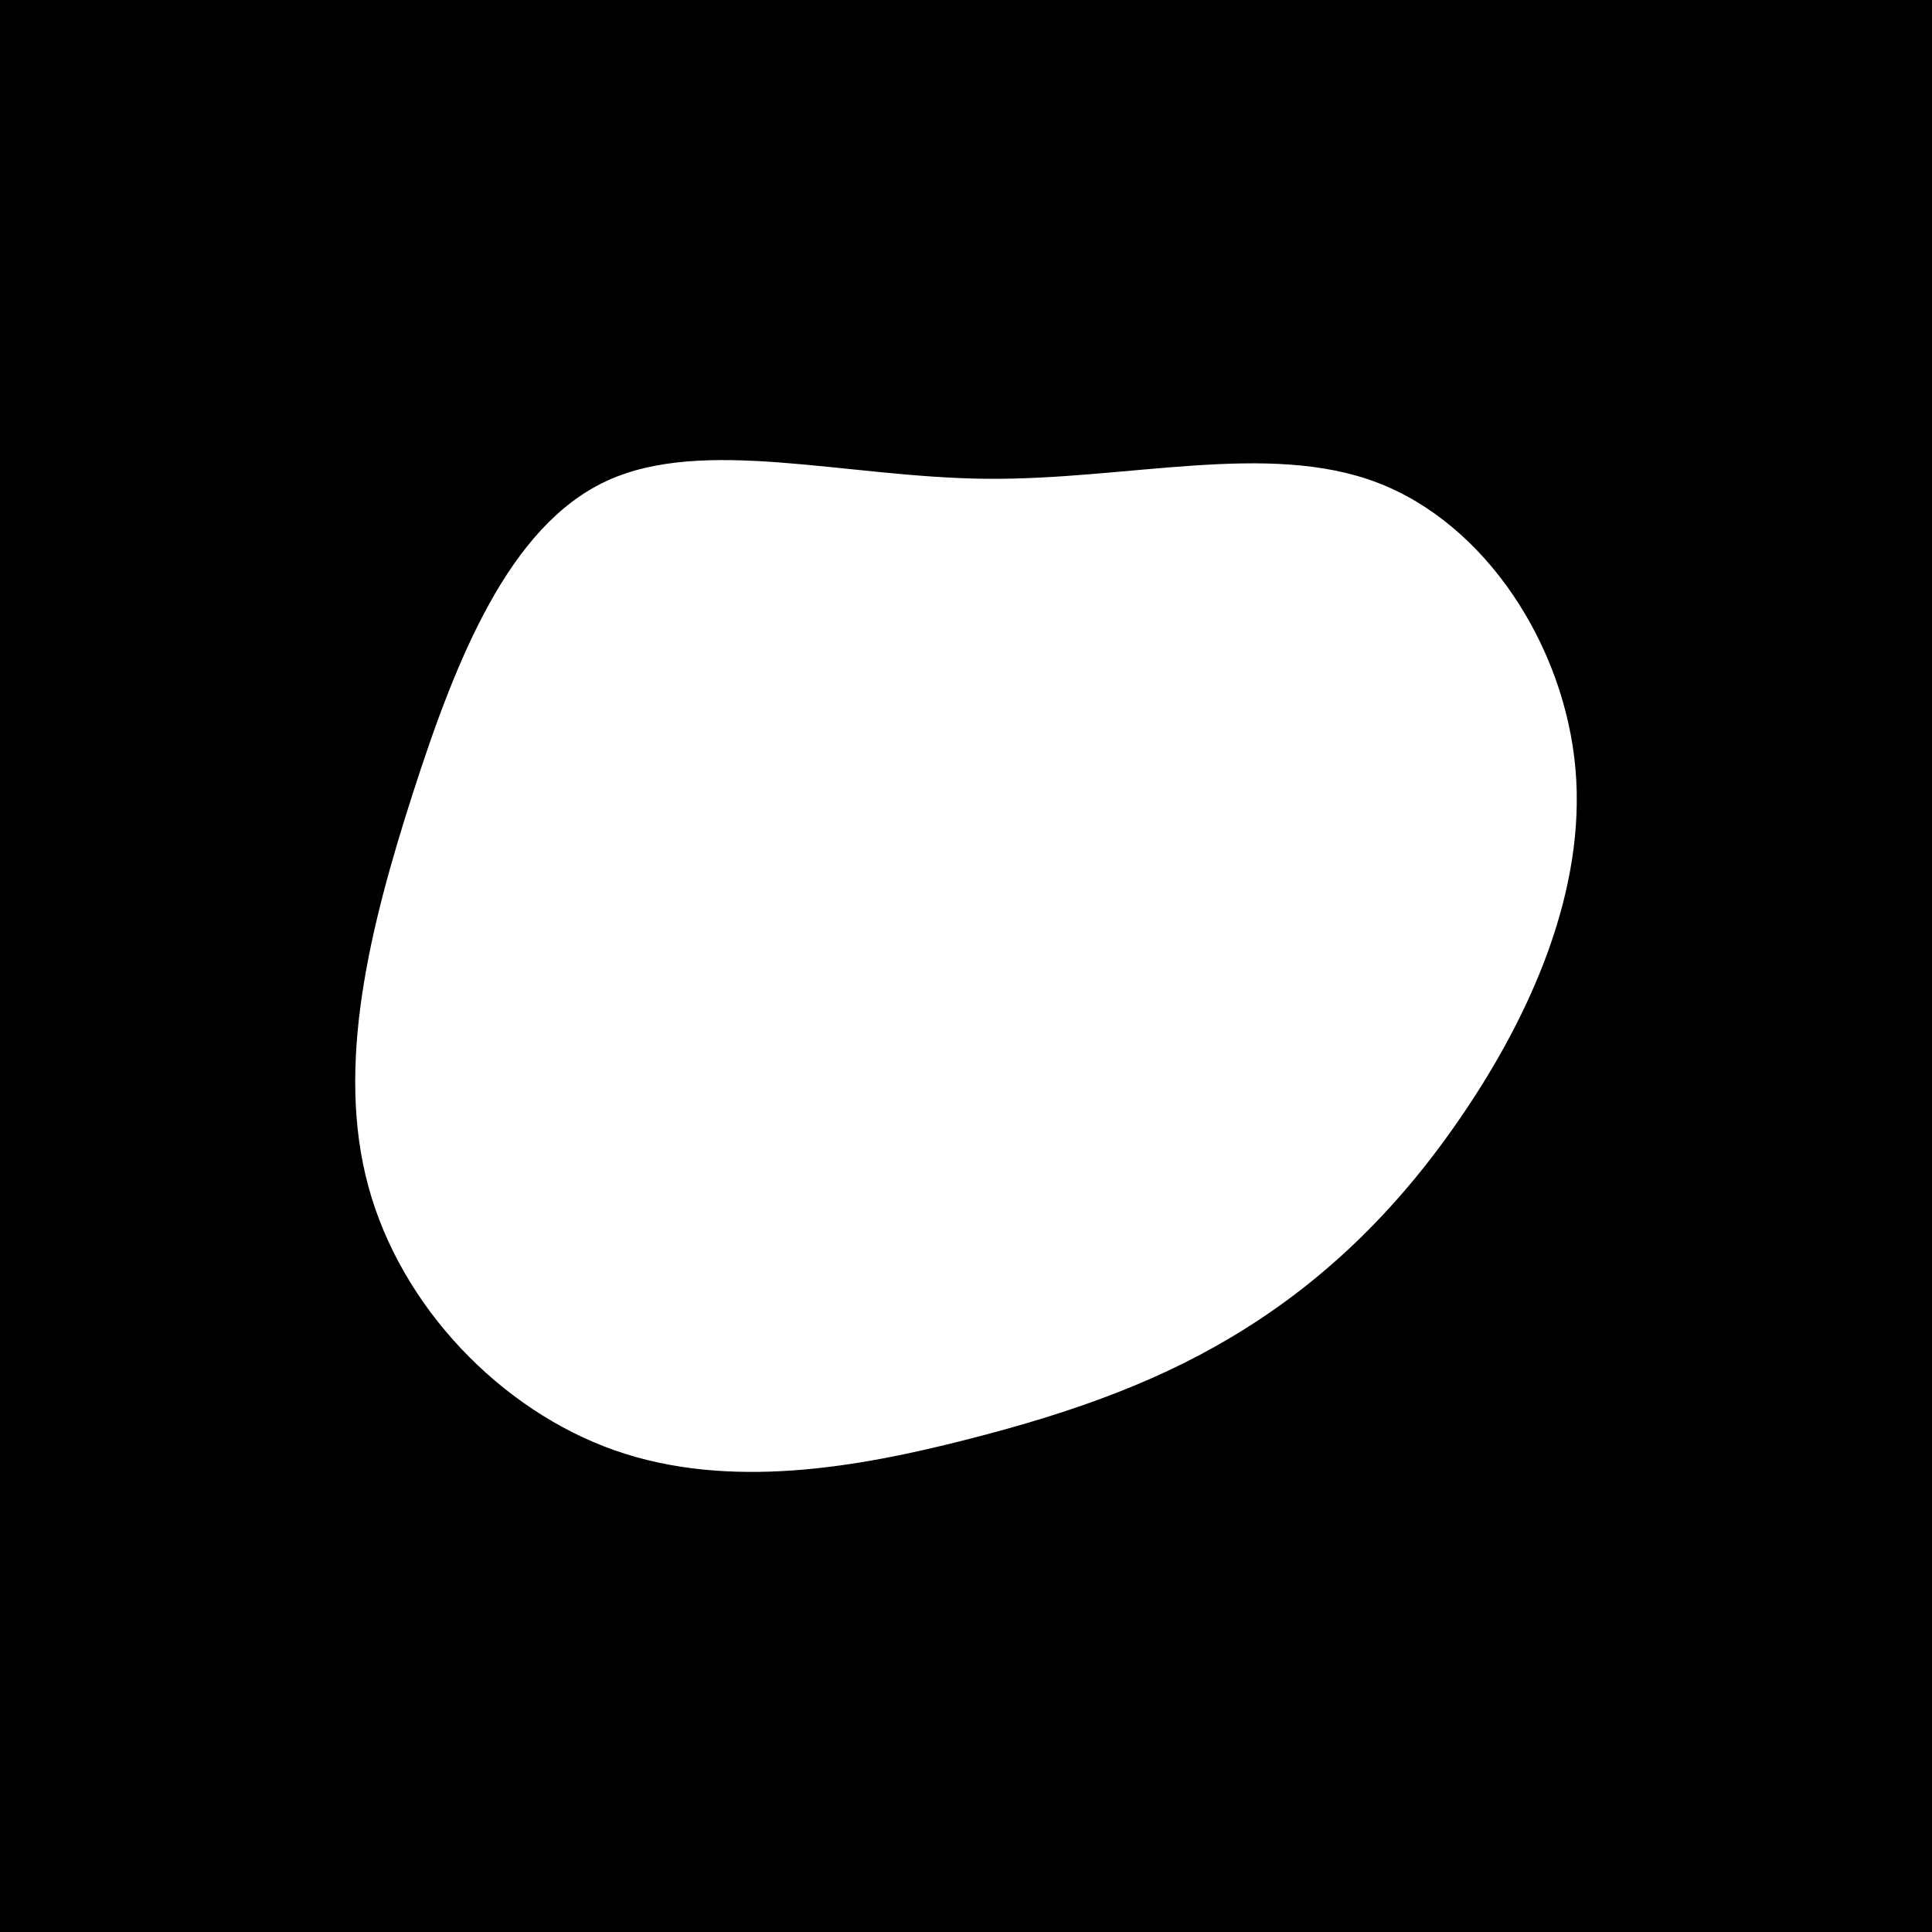 <svg id="visual" viewBox="0 0 900 900" width="900" height="900" xmlns="http://www.w3.org/2000/svg" xmlns:xlink="http://www.w3.org/1999/xlink" version="1.1"><rect x="0" y="0" width="900" height="900" fill="#000000"></rect><g transform="translate(459.993 456.738)"><path d="M181.4 -232C232.3 -212.7 268.8 -155.9 273.9 -98.8C279 -41.6 252.7 16 222.4 60.9C192.2 105.9 158.1 138.3 120.4 162C82.7 185.8 41.3 200.9 -9.4 213.8C-60.2 226.8 -120.3 237.6 -173.6 218.9C-226.8 200.2 -273.2 152 -288.4 95.9C-303.7 39.8 -287.9 -24.3 -267.7 -87.1C-247.5 -149.9 -222.9 -211.5 -177.6 -232.6C-132.3 -253.7 -66.1 -234.3 -0.4 -233.7C65.2 -233.1 130.5 -251.3 181.4 -232" fill="#ffffff"></path></g></svg>